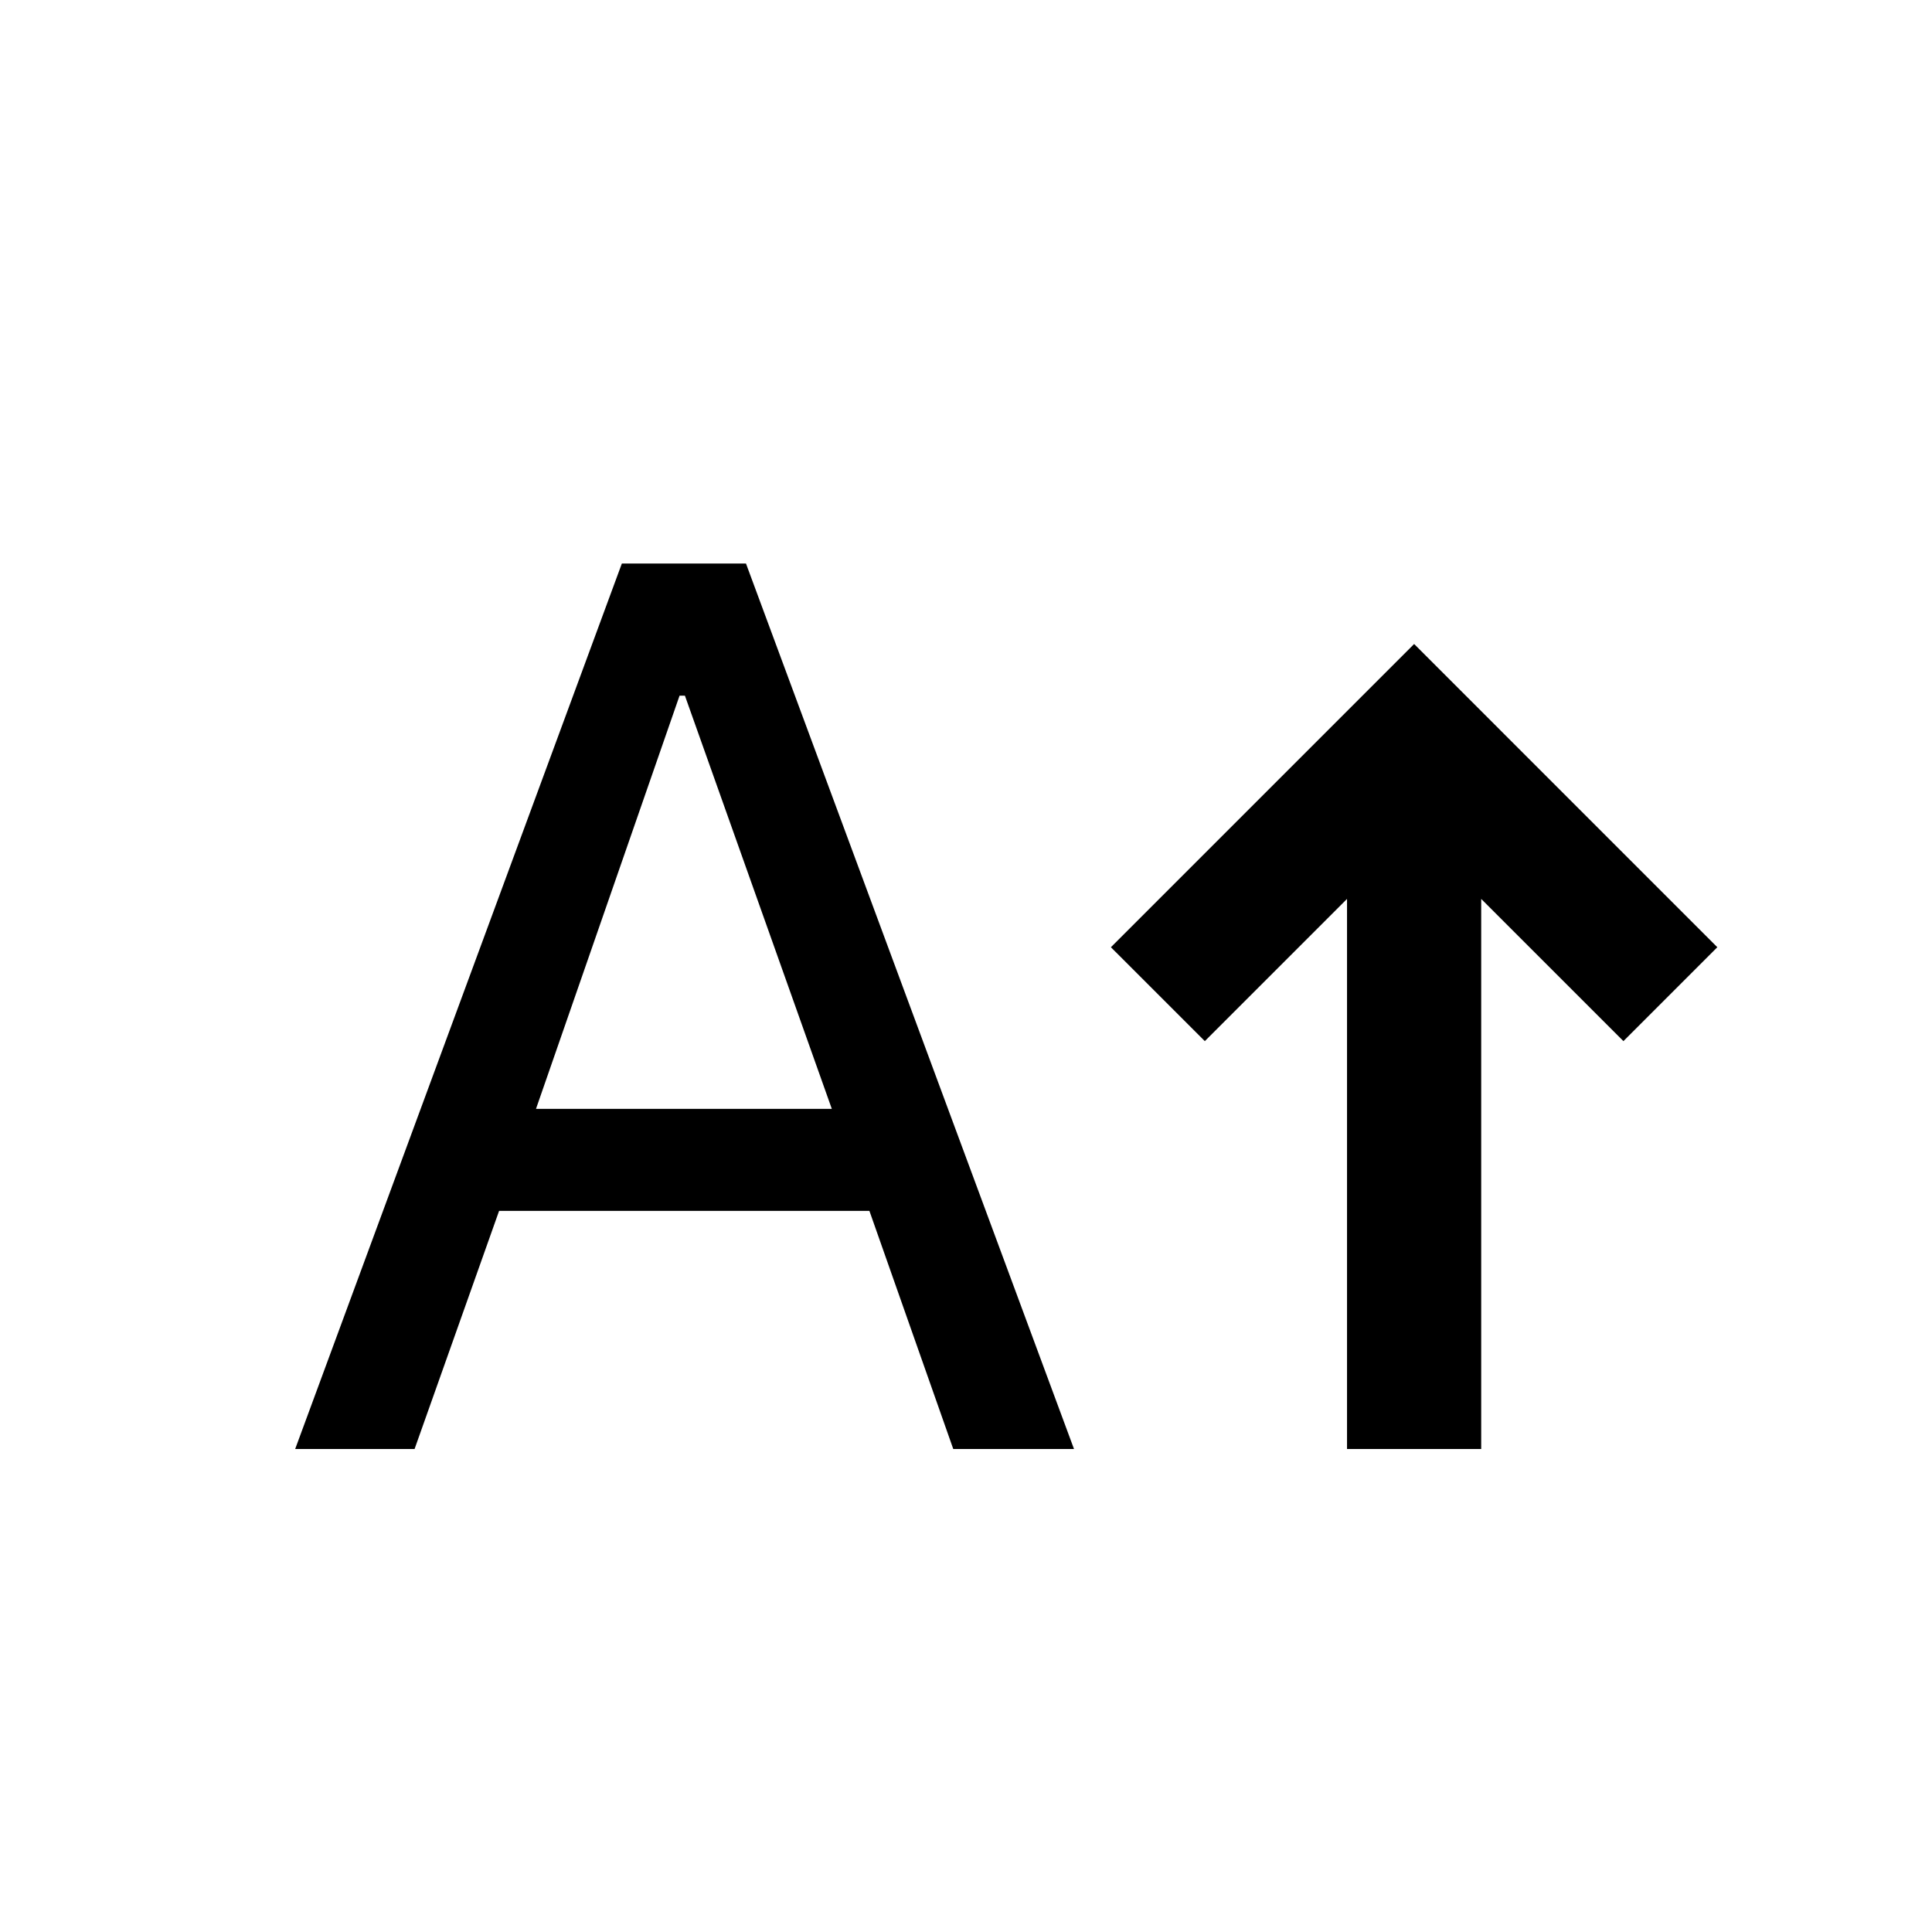 <svg xmlns="http://www.w3.org/2000/svg" height="40px" viewBox="0 -960 960 960" width="40px" fill="#000000"><path d="M669.33-240v-273.33l-70.66 70.66L552-489.33 702.67-640l150.66 150.67-46.66 46.66L736-513.33V-240h-66.67Zm-522.66 0L309-680h61.67l163 440h-60L432-358.33H248L206-240h-59.33Zm119.66-169h147l-73-205.33h-2.66L266.33-409Z"/></svg>